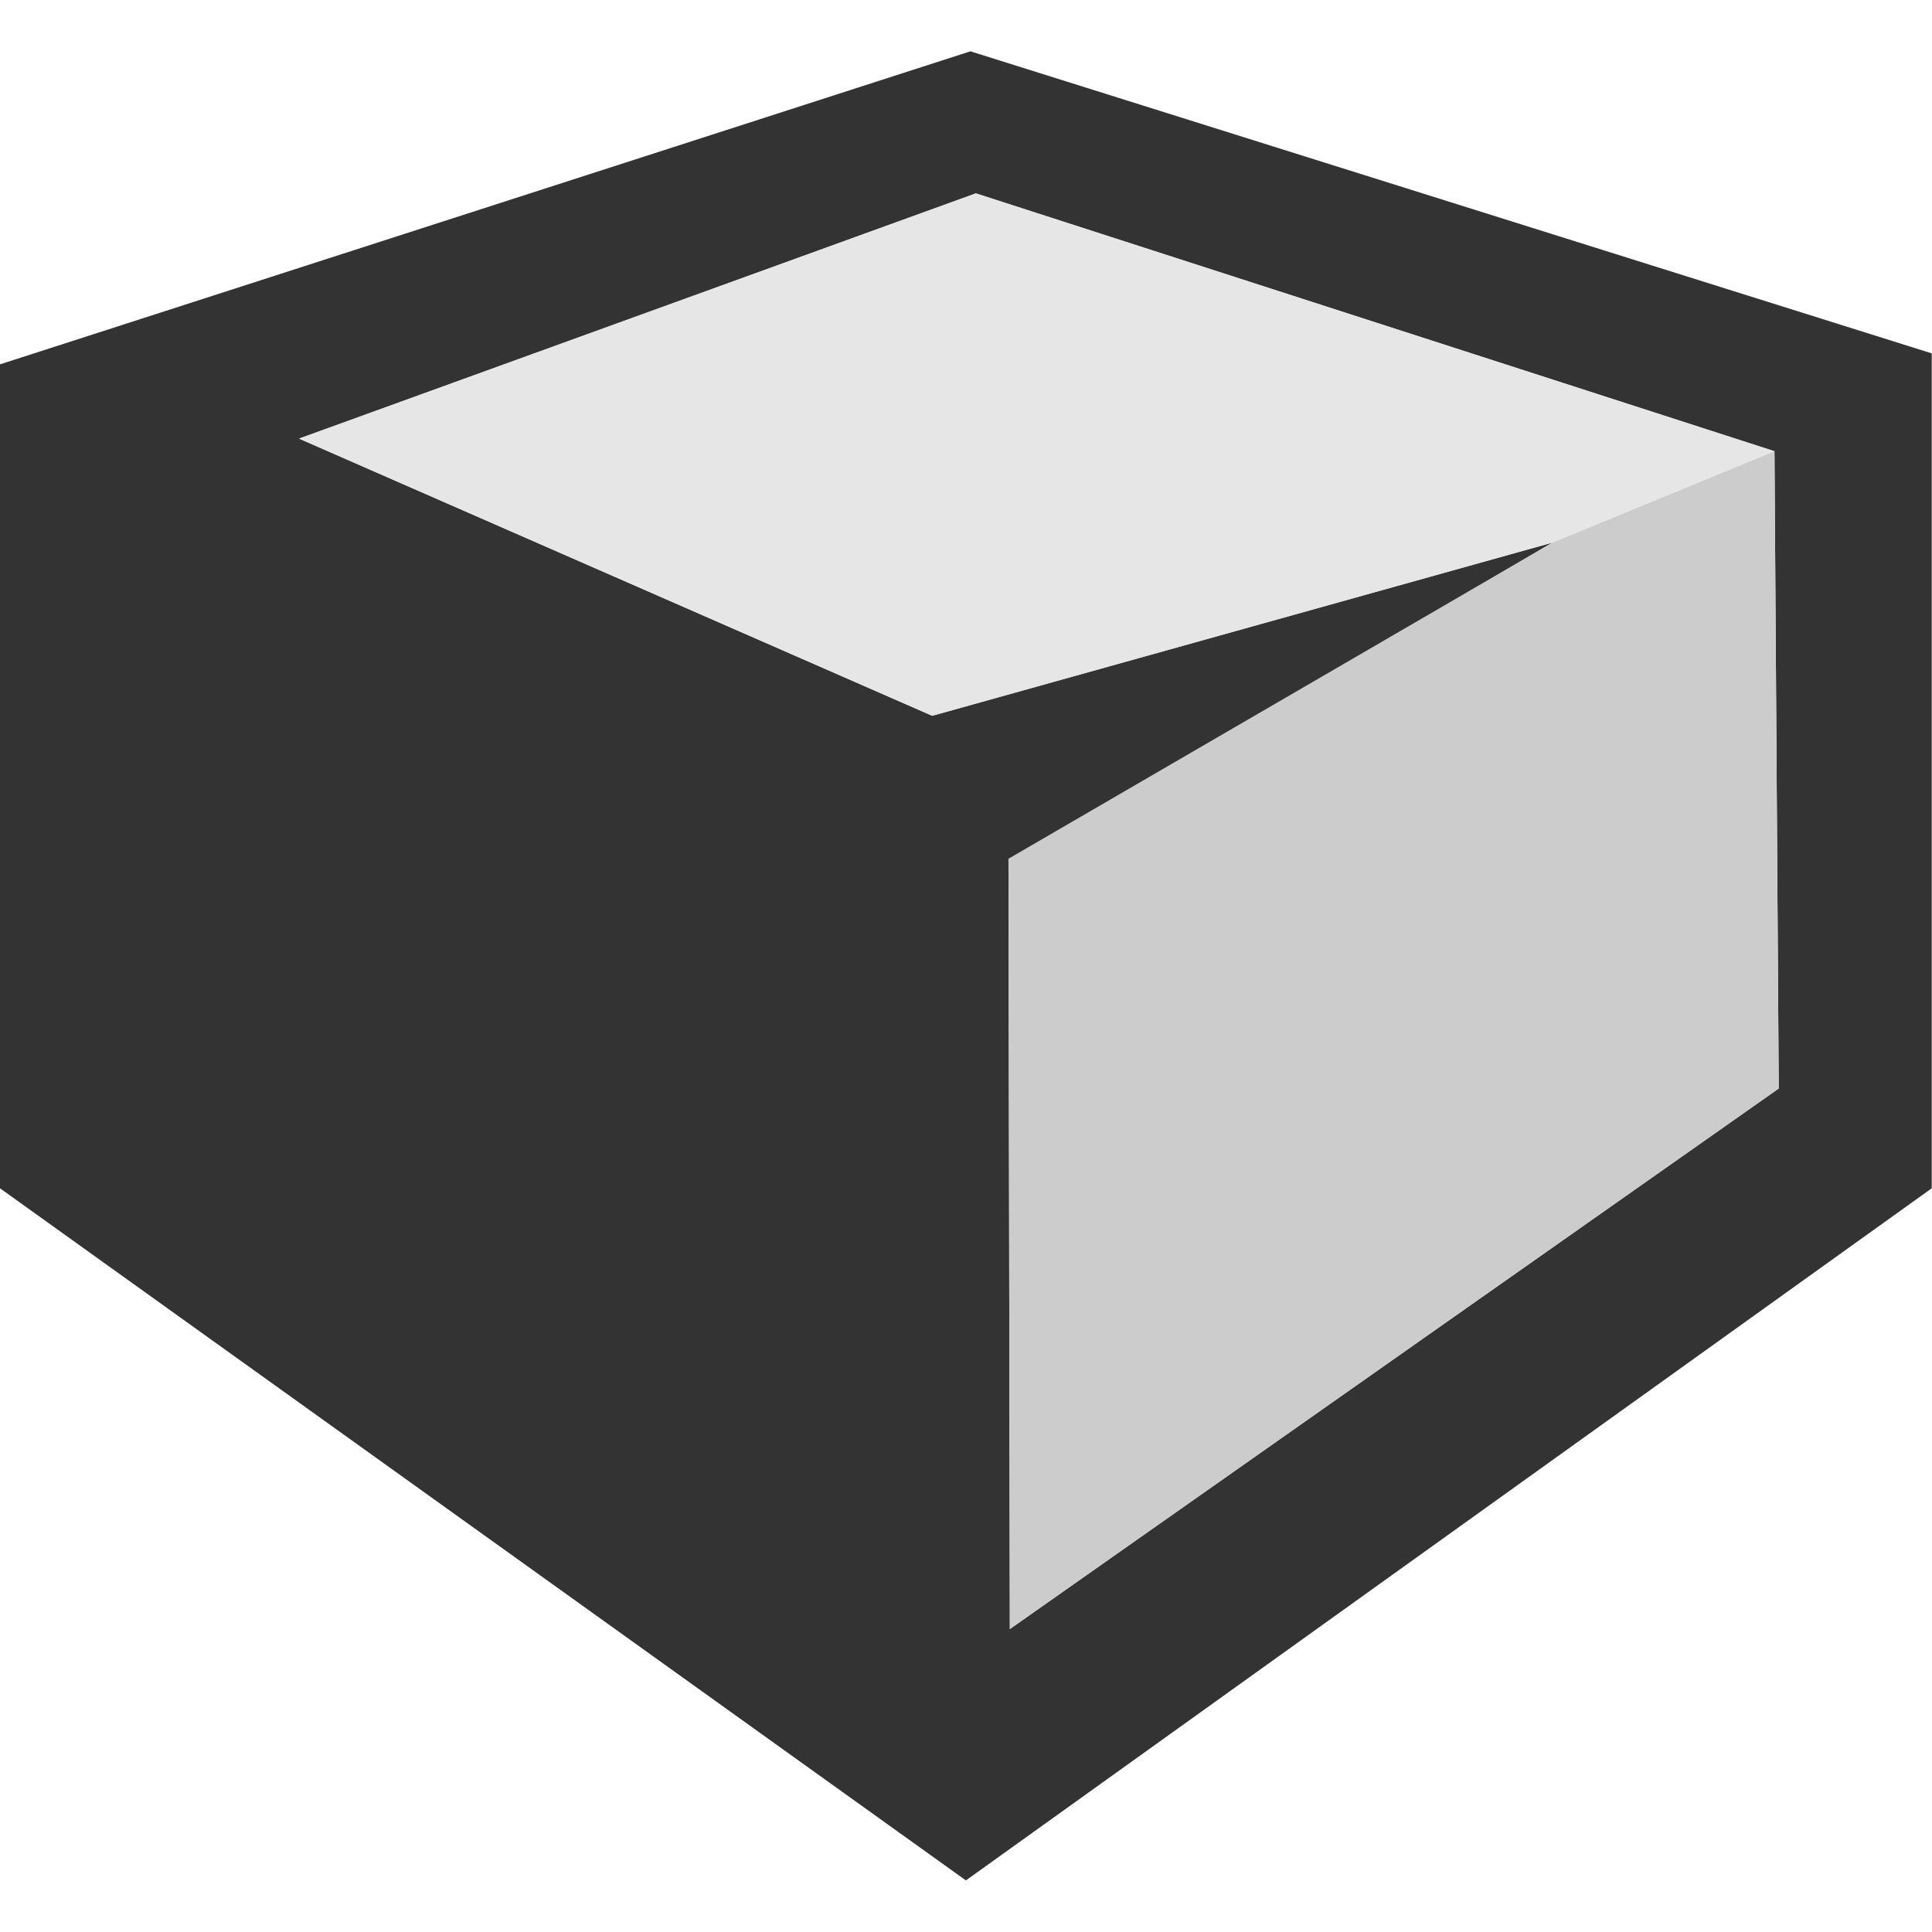 <?xml version="1.0" encoding="UTF-8" standalone="no"?>
<svg
   xmlns:dc="http://purl.org/dc/elements/1.1/"
   xmlns:cc="http://creativecommons.org/ns#"
   xmlns:rdf="http://www.w3.org/1999/02/22-rdf-syntax-ns#"
   xmlns:svg="http://www.w3.org/2000/svg"
   xmlns="http://www.w3.org/2000/svg"
   xmlns:sodipodi="http://sodipodi.sourceforge.net/DTD/sodipodi-0.dtd"
   xmlns:inkscape="http://www.inkscape.org/namespaces/inkscape"
   version="1.1"
   width="32"
   height="32"
   id="svg873"
   sodipodi:docname="box-vector.svg"
   inkscape:version="1.0.1 (3bc2e813f5, 2020-09-07)">
  <defs
     id="defs877" />
  <sodipodi:namedview
     pagecolor="#ffffff"
     bordercolor="#666666"
     borderopacity="1"
     objecttolerance="10"
     gridtolerance="10"
     guidetolerance="10"
     inkscape:pageopacity="0"
     inkscape:pageshadow="2"
     inkscape:window-width="1600"
     inkscape:window-height="837"
     id="namedview875"
     showgrid="false"
     inkscape:zoom="16"
     inkscape:cx="19.812243"
     inkscape:cy="13.596186"
     inkscape:window-x="-8"
     inkscape:window-y="-8"
     inkscape:window-maximized="1"
     inkscape:current-layer="svg873">
    <sodipodi:guide
       position="0,32"
       orientation="0,32"
       id="guide891" />
    <sodipodi:guide
       position="32,32"
       orientation="32,0"
       id="guide893" />
    <sodipodi:guide
       position="32,0"
       orientation="0,-32"
       id="guide895" />
    <sodipodi:guide
       position="0,0"
       orientation="-32,0"
       id="guide897" />
  </sodipodi:namedview>
  <g
     id="g889"
     transform="matrix(1.072,0,0,1.072,-1.425,-1.605)">
    <path
       d="M 31.176,6.957 V 19.857 L 16.253,30.551 1.329,19.857 V 7.127 L 16.323,2.29 Z m -15.443,5.599 9.583,-2.676 -8.385,4.922 -0.02,-0.038 0.021,11.903 11.88,-8.352 L 28.746,8.469 16.407,4.485 5.95,8.274 15.734,12.557 Z"
       style="fill:#333333;fill-rule:evenodd;stroke-width:0.128"
       id="path871" />
    <path
       style="fill:#e6e6e6;fill-opacity:1;stroke:none;stroke-width:0.128px;stroke-linecap:butt;stroke-linejoin:miter;stroke-opacity:1"
       d="M 16.407,4.485 28.746,8.469 25.316,9.881 15.733,12.557 5.95,8.274 Z"
       id="path881" />
    <path
       style="fill:#cccccc;fill-opacity:1;stroke:none;stroke-width:0.128px;stroke-linecap:butt;stroke-linejoin:miter;stroke-opacity:1"
       d="m 28.746,8.469 0.066,9.847 -11.88,8.352 -0.021,-11.903 8.405,-4.884 z"
       id="path883" />
  </g>
</svg>
